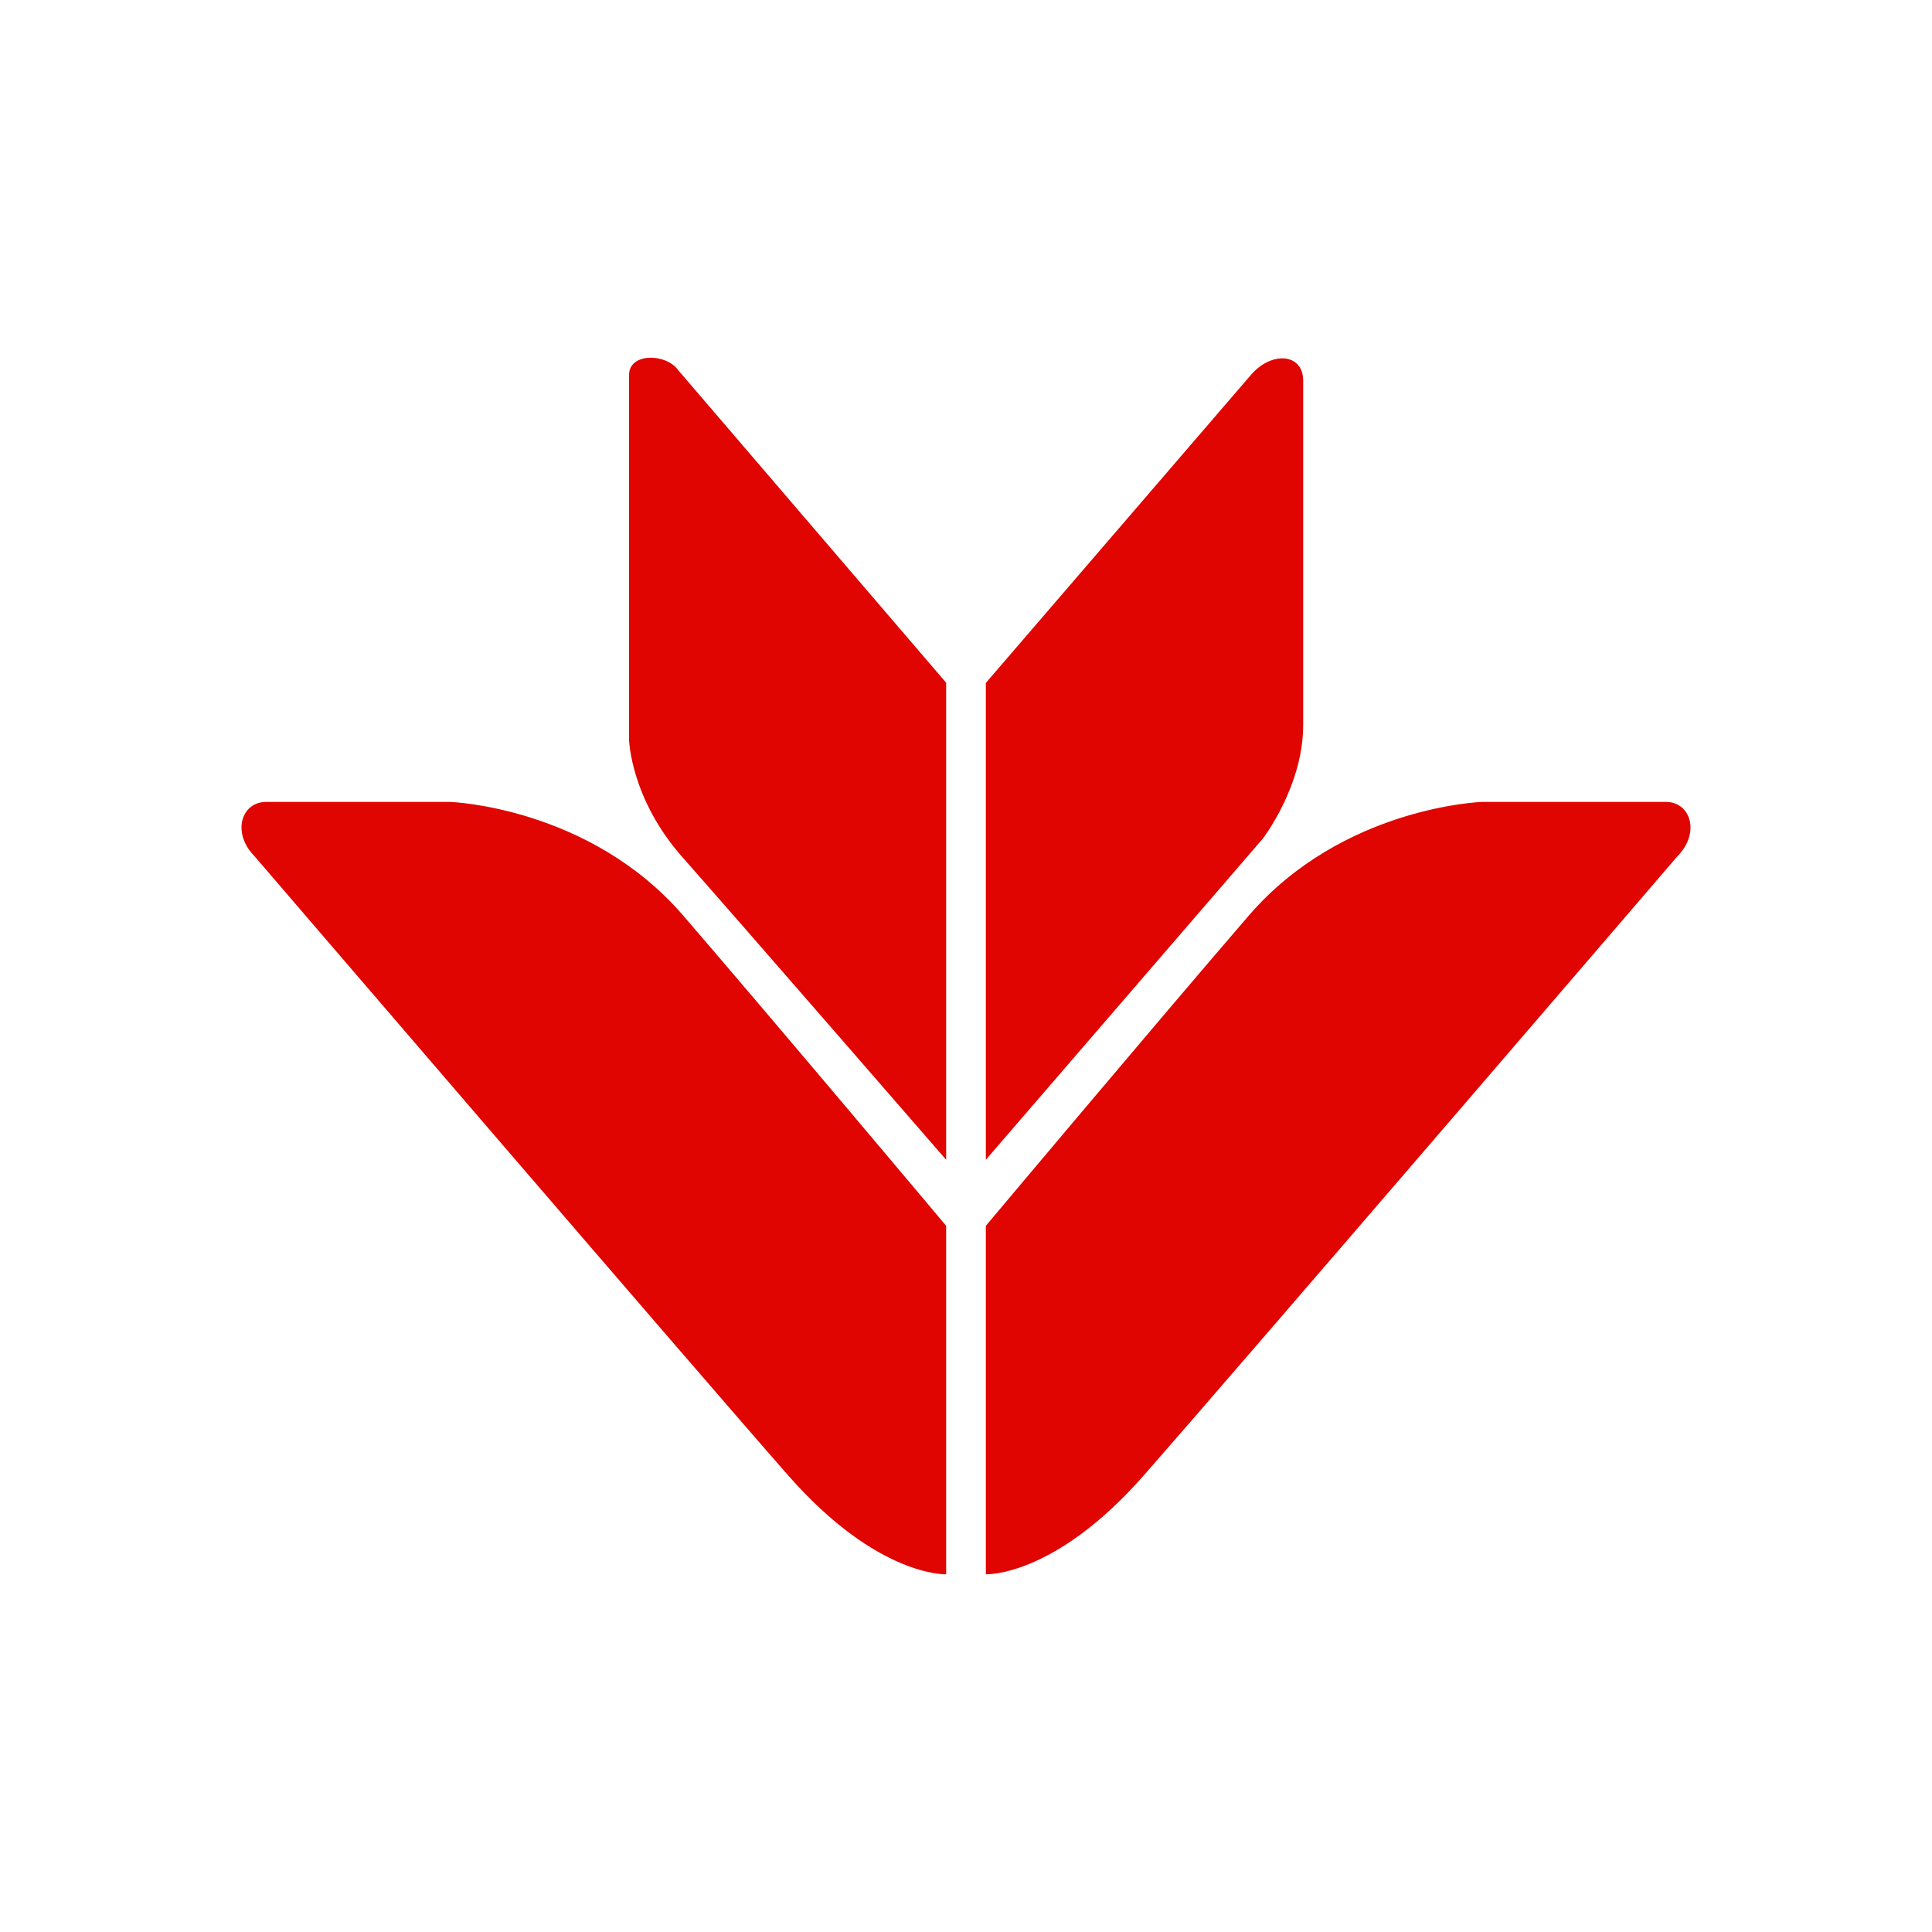<svg width="40" height="40" viewBox="0 0 40 40" fill="none" xmlns="http://www.w3.org/2000/svg">
<path d="M13.438 7.407C13.215 7.418 13.024 7.531 13.024 7.763V15.313C13.024 15.313 13.051 16.532 14.133 17.752C15.215 18.972 19.589 24.012 19.589 24.012V14.135L14.038 7.66C13.913 7.486 13.66 7.395 13.438 7.407ZM26.529 7.419C26.333 7.425 26.106 7.531 25.917 7.741L20.411 14.139V24.012L26.147 17.361C26.147 17.361 26.981 16.279 26.981 15.013V7.879C26.981 7.568 26.781 7.412 26.529 7.419ZM5.507 16.603C5.001 16.603 4.787 17.239 5.274 17.732C5.274 17.732 14.478 28.454 16.326 30.555C18.175 32.657 19.589 32.594 19.589 32.594V25.379C19.589 25.379 16.093 21.215 14.147 18.958C12.201 16.7 9.321 16.603 9.321 16.603H5.507ZM30.679 16.603C30.679 16.603 27.799 16.7 25.853 18.958C23.907 21.215 20.411 25.379 20.411 25.379V32.594C20.411 32.594 21.825 32.657 23.673 30.555C25.522 28.454 34.726 17.732 34.726 17.732C35.213 17.239 34.999 16.603 34.493 16.603H30.679Z" fill="#E00500"/>
</svg>
